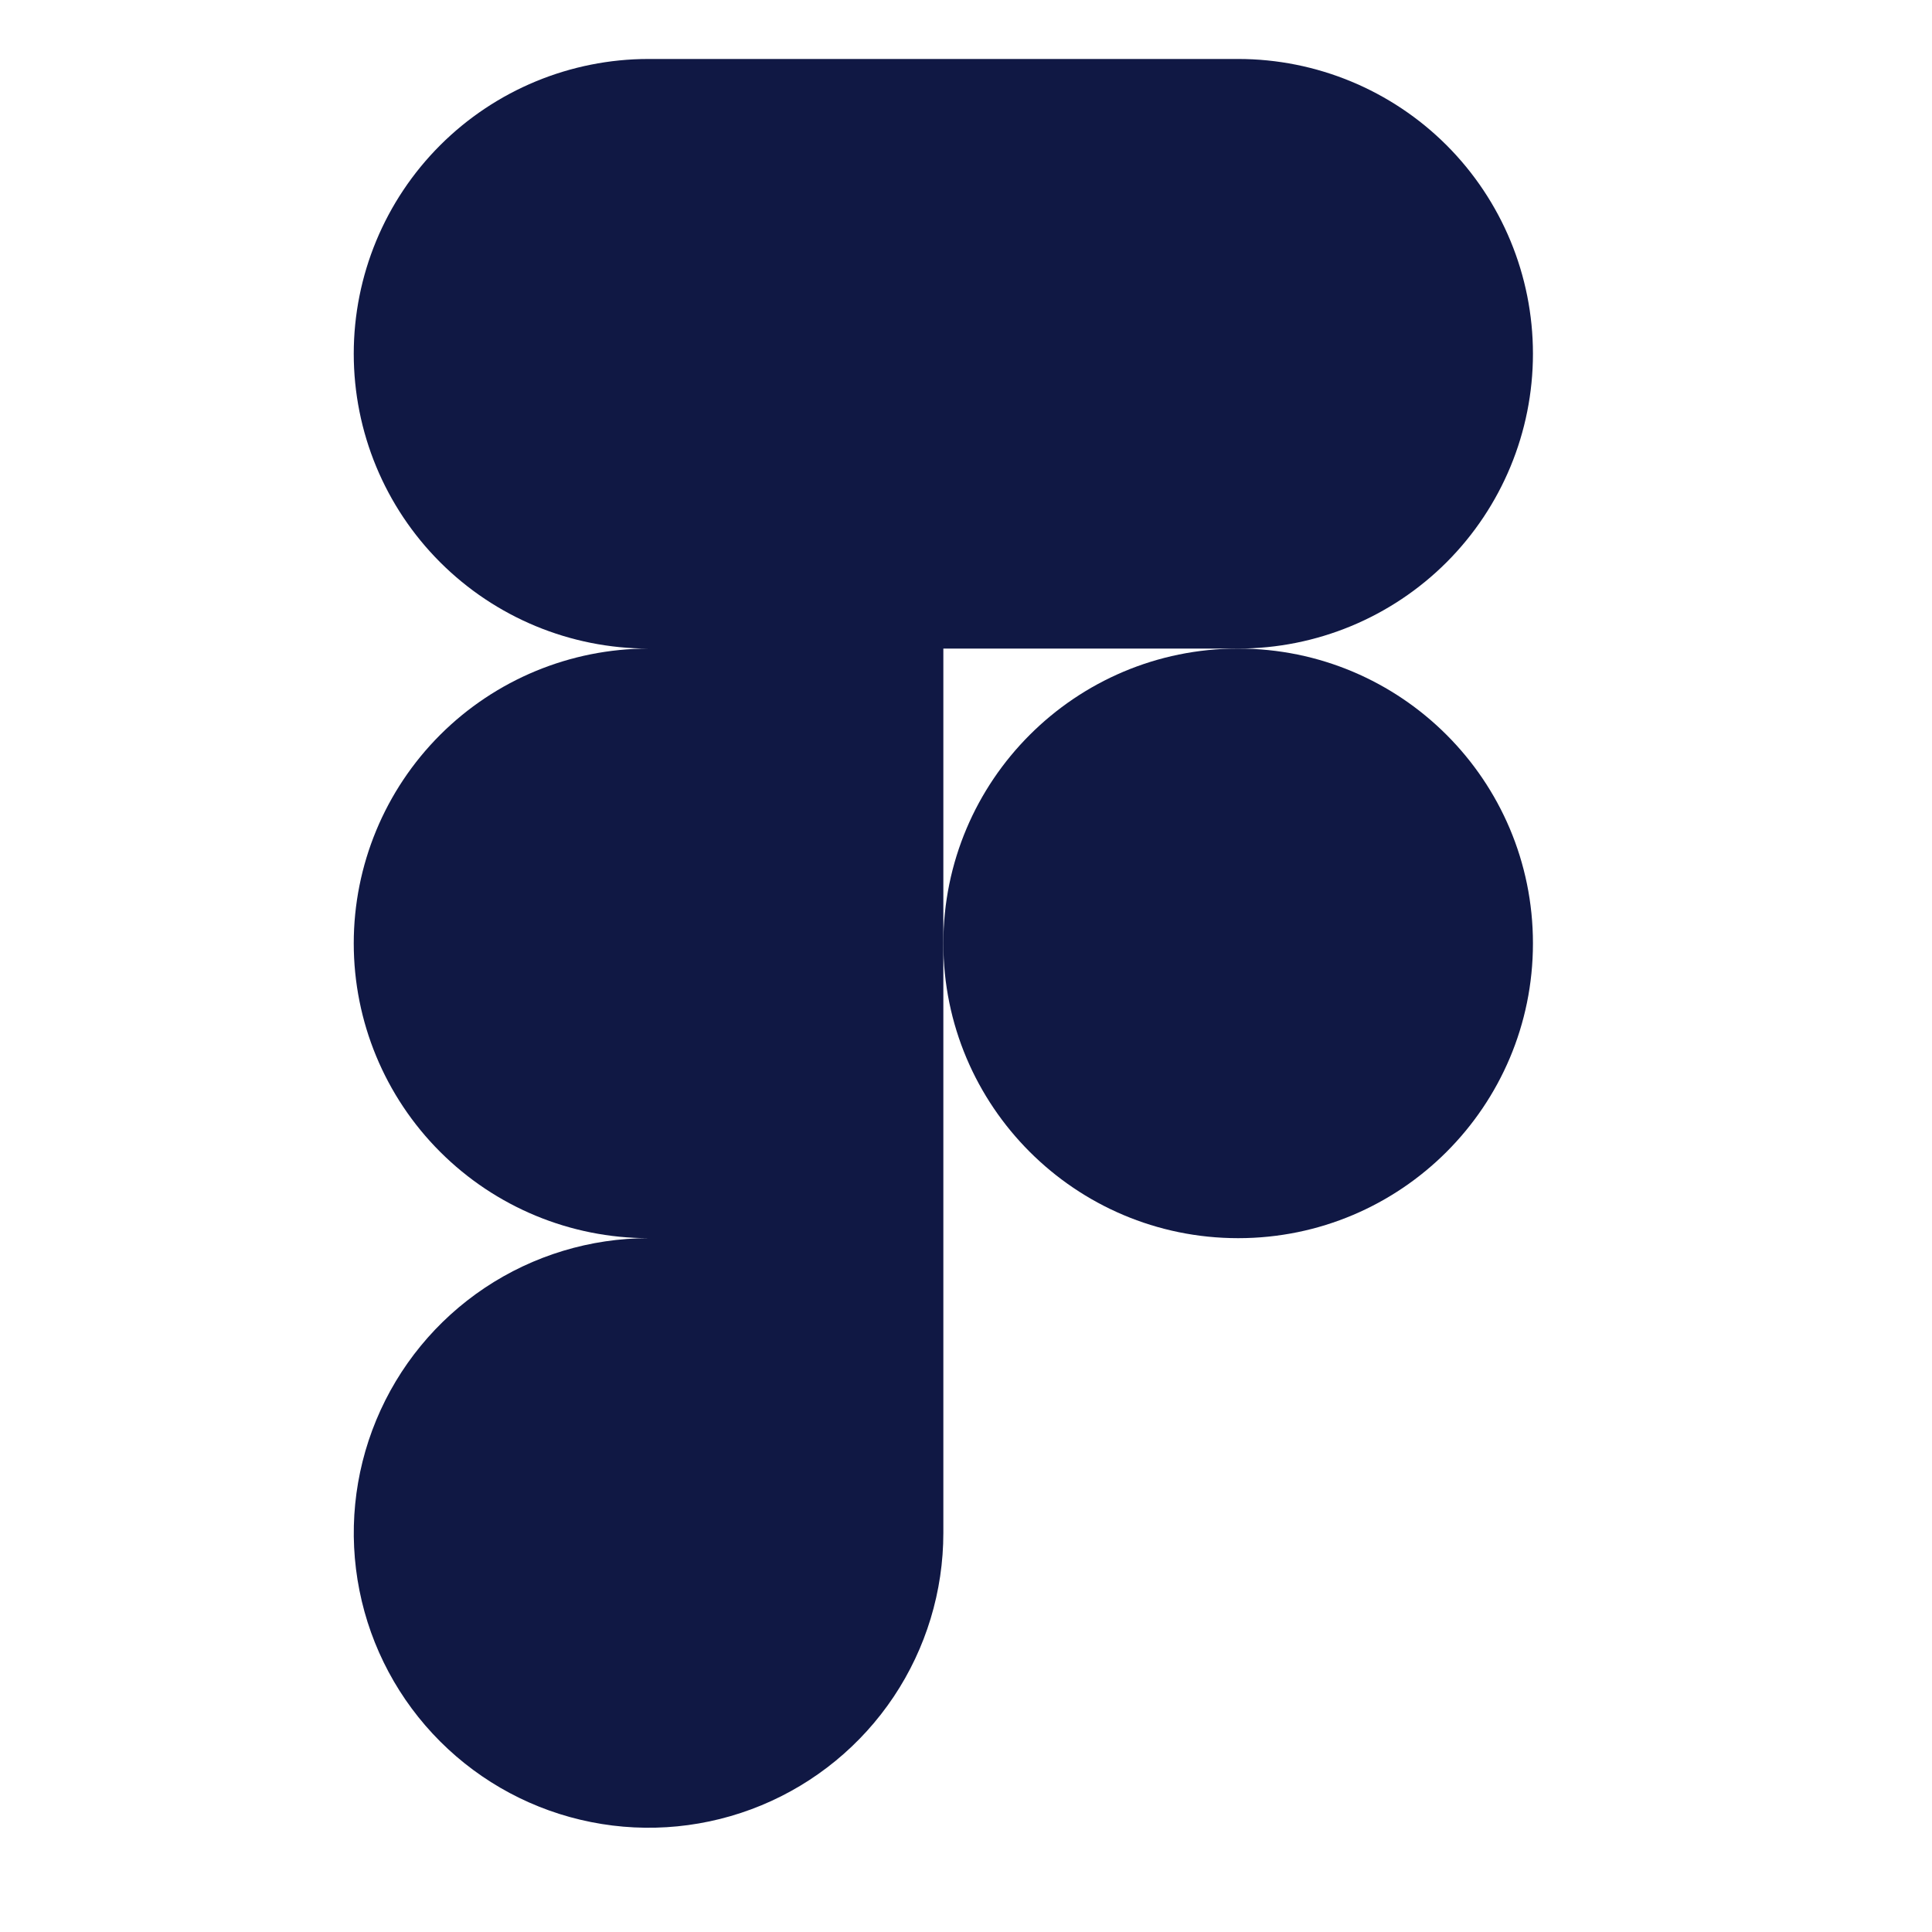 <svg width="40" height="40" viewBox="0 0 40 40" fill="none" xmlns="http://www.w3.org/2000/svg">
<path d="M25.635 13.428C27.253 13.428 28.806 12.785 29.951 11.64C31.095 10.495 31.738 8.943 31.738 7.324C31.738 5.705 31.095 4.153 29.951 3.008C28.806 1.864 27.253 1.221 25.635 1.221H13.428C11.809 1.221 10.257 1.864 9.112 3.008C7.967 4.153 7.324 5.705 7.324 7.324C7.324 8.943 7.967 10.495 9.112 11.64C10.257 12.785 11.809 13.428 13.428 13.428C11.809 13.428 10.257 14.071 9.112 15.215C7.967 16.36 7.324 17.913 7.324 19.531C7.324 21.15 7.967 22.703 9.112 23.847C10.257 24.992 11.809 25.635 13.428 25.635C12.221 25.635 11.041 25.993 10.037 26.663C9.033 27.334 8.251 28.287 7.789 29.403C7.327 30.518 7.206 31.745 7.442 32.929C7.677 34.113 8.258 35.2 9.112 36.054C9.966 36.908 11.053 37.489 12.237 37.724C13.421 37.96 14.648 37.839 15.764 37.377C16.879 36.915 17.832 36.133 18.503 35.129C19.173 34.126 19.531 32.945 19.531 31.738V13.428H25.635Z" fill="#101844"/>
<path d="M25.635 25.635C29.006 25.635 31.738 22.902 31.738 19.531C31.738 16.16 29.006 13.428 25.635 13.428C22.264 13.428 19.531 16.16 19.531 19.531C19.531 22.902 22.264 25.635 25.635 25.635Z" fill="#101844"/>
</svg>
